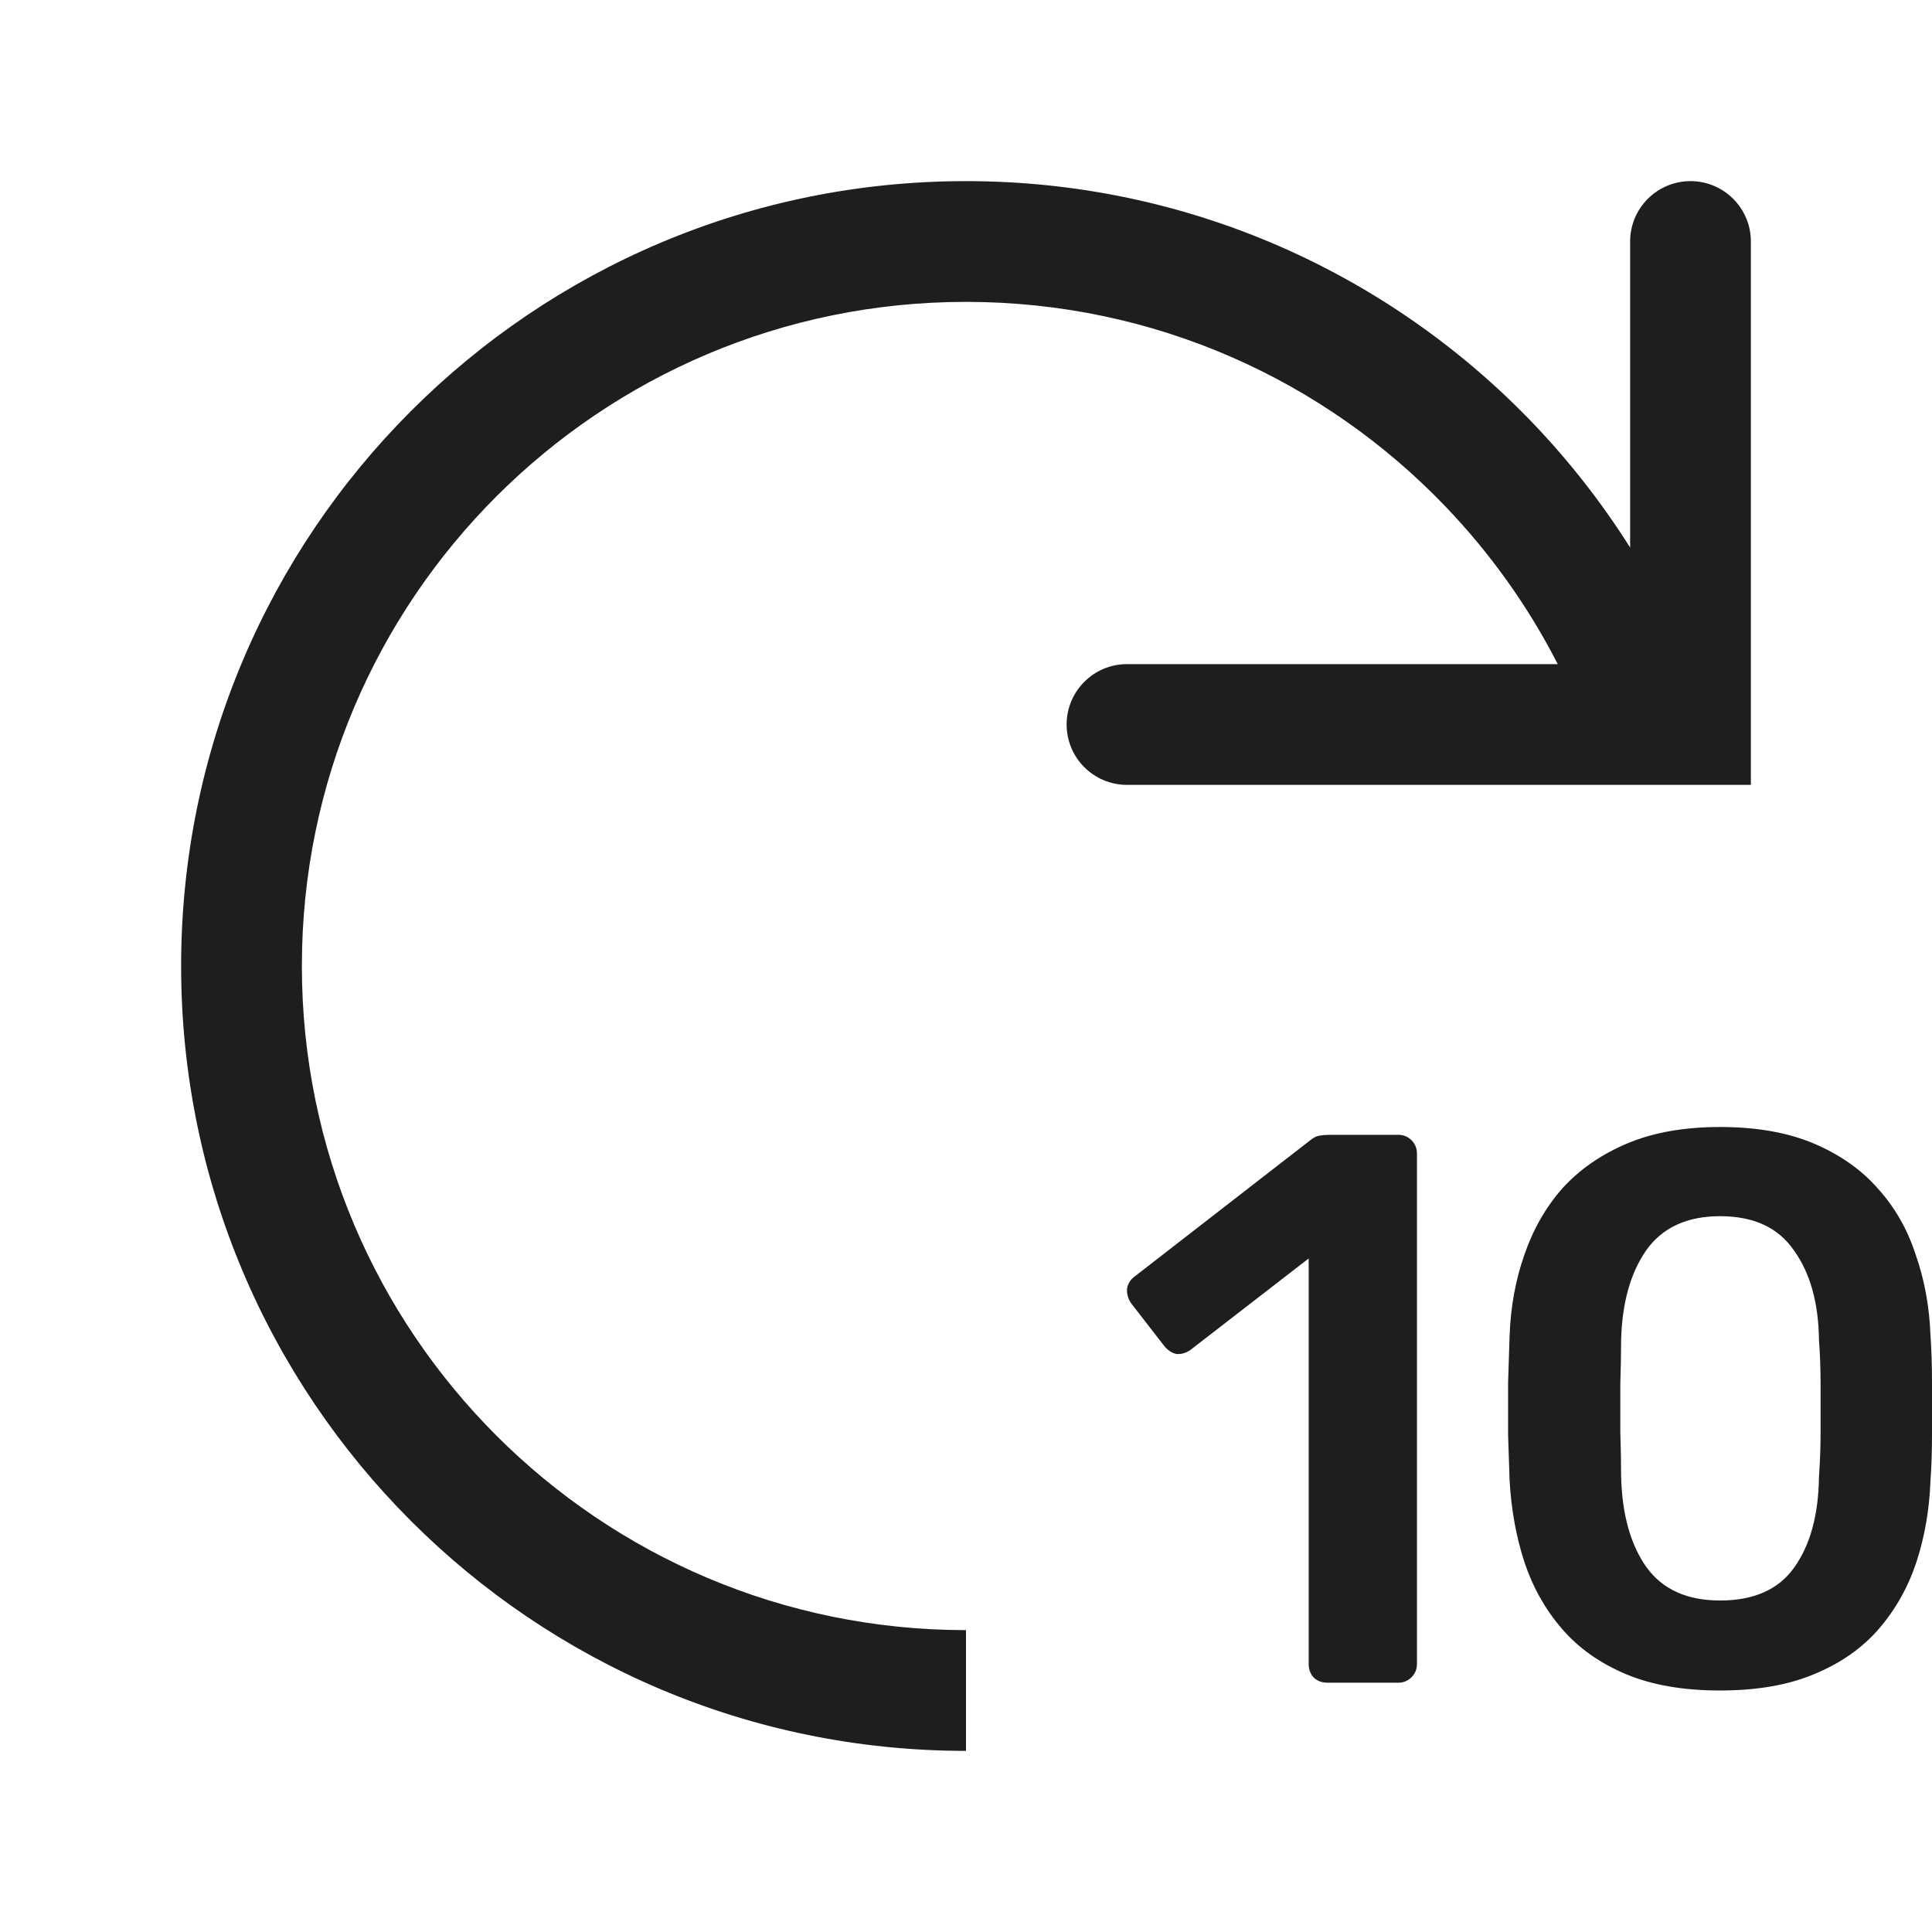 <svg width="24" height="24" viewBox="0 0 24 24" fill="none" xmlns="http://www.w3.org/2000/svg">
<path fill-rule="evenodd" clip-rule="evenodd" d="M12 3.75C14.342 3.75 16.456 4.725 17.958 6.294C18.512 6.872 18.983 7.531 19.351 8.25H14C13.586 8.25 13.25 8.586 13.25 9C13.25 9.414 13.586 9.75 14 9.75H21H21.75V9V3C21.75 2.586 21.414 2.25 21 2.25C20.586 2.25 20.25 2.586 20.25 3V6.802C19.899 6.246 19.494 5.728 19.042 5.256C17.268 3.405 14.768 2.25 12 2.25C6.615 2.25 2.25 6.615 2.25 12C2.25 17.385 6.615 21.75 12 21.75V20.25C7.444 20.25 3.75 16.556 3.75 12C3.75 7.444 7.444 3.75 12 3.75ZM20.196 20.796C20.518 20.932 20.909 21 21.367 21C21.825 21 22.216 20.932 22.538 20.796C22.867 20.66 23.135 20.472 23.342 20.232C23.548 19.992 23.703 19.717 23.806 19.406C23.91 19.088 23.968 18.751 23.981 18.394C23.994 18.219 24 18.028 24 17.821V17.179C24 16.965 23.994 16.768 23.981 16.586C23.968 16.23 23.906 15.896 23.797 15.585C23.694 15.267 23.535 14.992 23.322 14.758C23.116 14.525 22.851 14.34 22.529 14.204C22.206 14.068 21.819 14 21.367 14C20.922 14 20.538 14.068 20.215 14.204C19.892 14.34 19.625 14.525 19.412 14.758C19.205 14.992 19.047 15.267 18.937 15.585C18.828 15.896 18.766 16.23 18.753 16.586C18.747 16.768 18.74 16.965 18.734 17.179V17.821C18.74 18.028 18.747 18.219 18.753 18.394C18.773 18.751 18.834 19.088 18.937 19.406C19.041 19.717 19.195 19.992 19.402 20.232C19.608 20.472 19.873 20.66 20.196 20.796ZM22.287 19.474C22.093 19.746 21.787 19.882 21.367 19.882C20.96 19.882 20.657 19.746 20.457 19.474C20.257 19.195 20.151 18.819 20.138 18.346C20.138 18.158 20.134 17.97 20.128 17.782V17.199C20.134 17.004 20.138 16.819 20.138 16.644C20.151 16.184 20.254 15.815 20.447 15.536C20.647 15.251 20.954 15.108 21.367 15.108C21.787 15.108 22.093 15.251 22.287 15.536C22.487 15.815 22.59 16.184 22.596 16.644C22.609 16.819 22.616 17.004 22.616 17.199V17.782C22.616 17.97 22.609 18.158 22.596 18.346C22.59 18.819 22.487 19.195 22.287 19.474ZM16.315 20.835C16.36 20.88 16.418 20.903 16.489 20.903H17.37C17.435 20.903 17.489 20.88 17.535 20.835C17.58 20.789 17.602 20.734 17.602 20.669V14.331C17.602 14.266 17.58 14.211 17.535 14.165C17.489 14.12 17.435 14.097 17.37 14.097H16.518C16.473 14.097 16.431 14.101 16.392 14.107C16.354 14.113 16.315 14.133 16.276 14.165L14.108 15.847C14.05 15.886 14.014 15.938 14.001 16.003C13.995 16.068 14.011 16.129 14.05 16.188L14.456 16.712C14.502 16.771 14.553 16.806 14.611 16.819C14.669 16.826 14.727 16.81 14.786 16.771L16.257 15.633V20.669C16.257 20.734 16.276 20.789 16.315 20.835Z" fill="#1D1E1F"/>
</svg>
